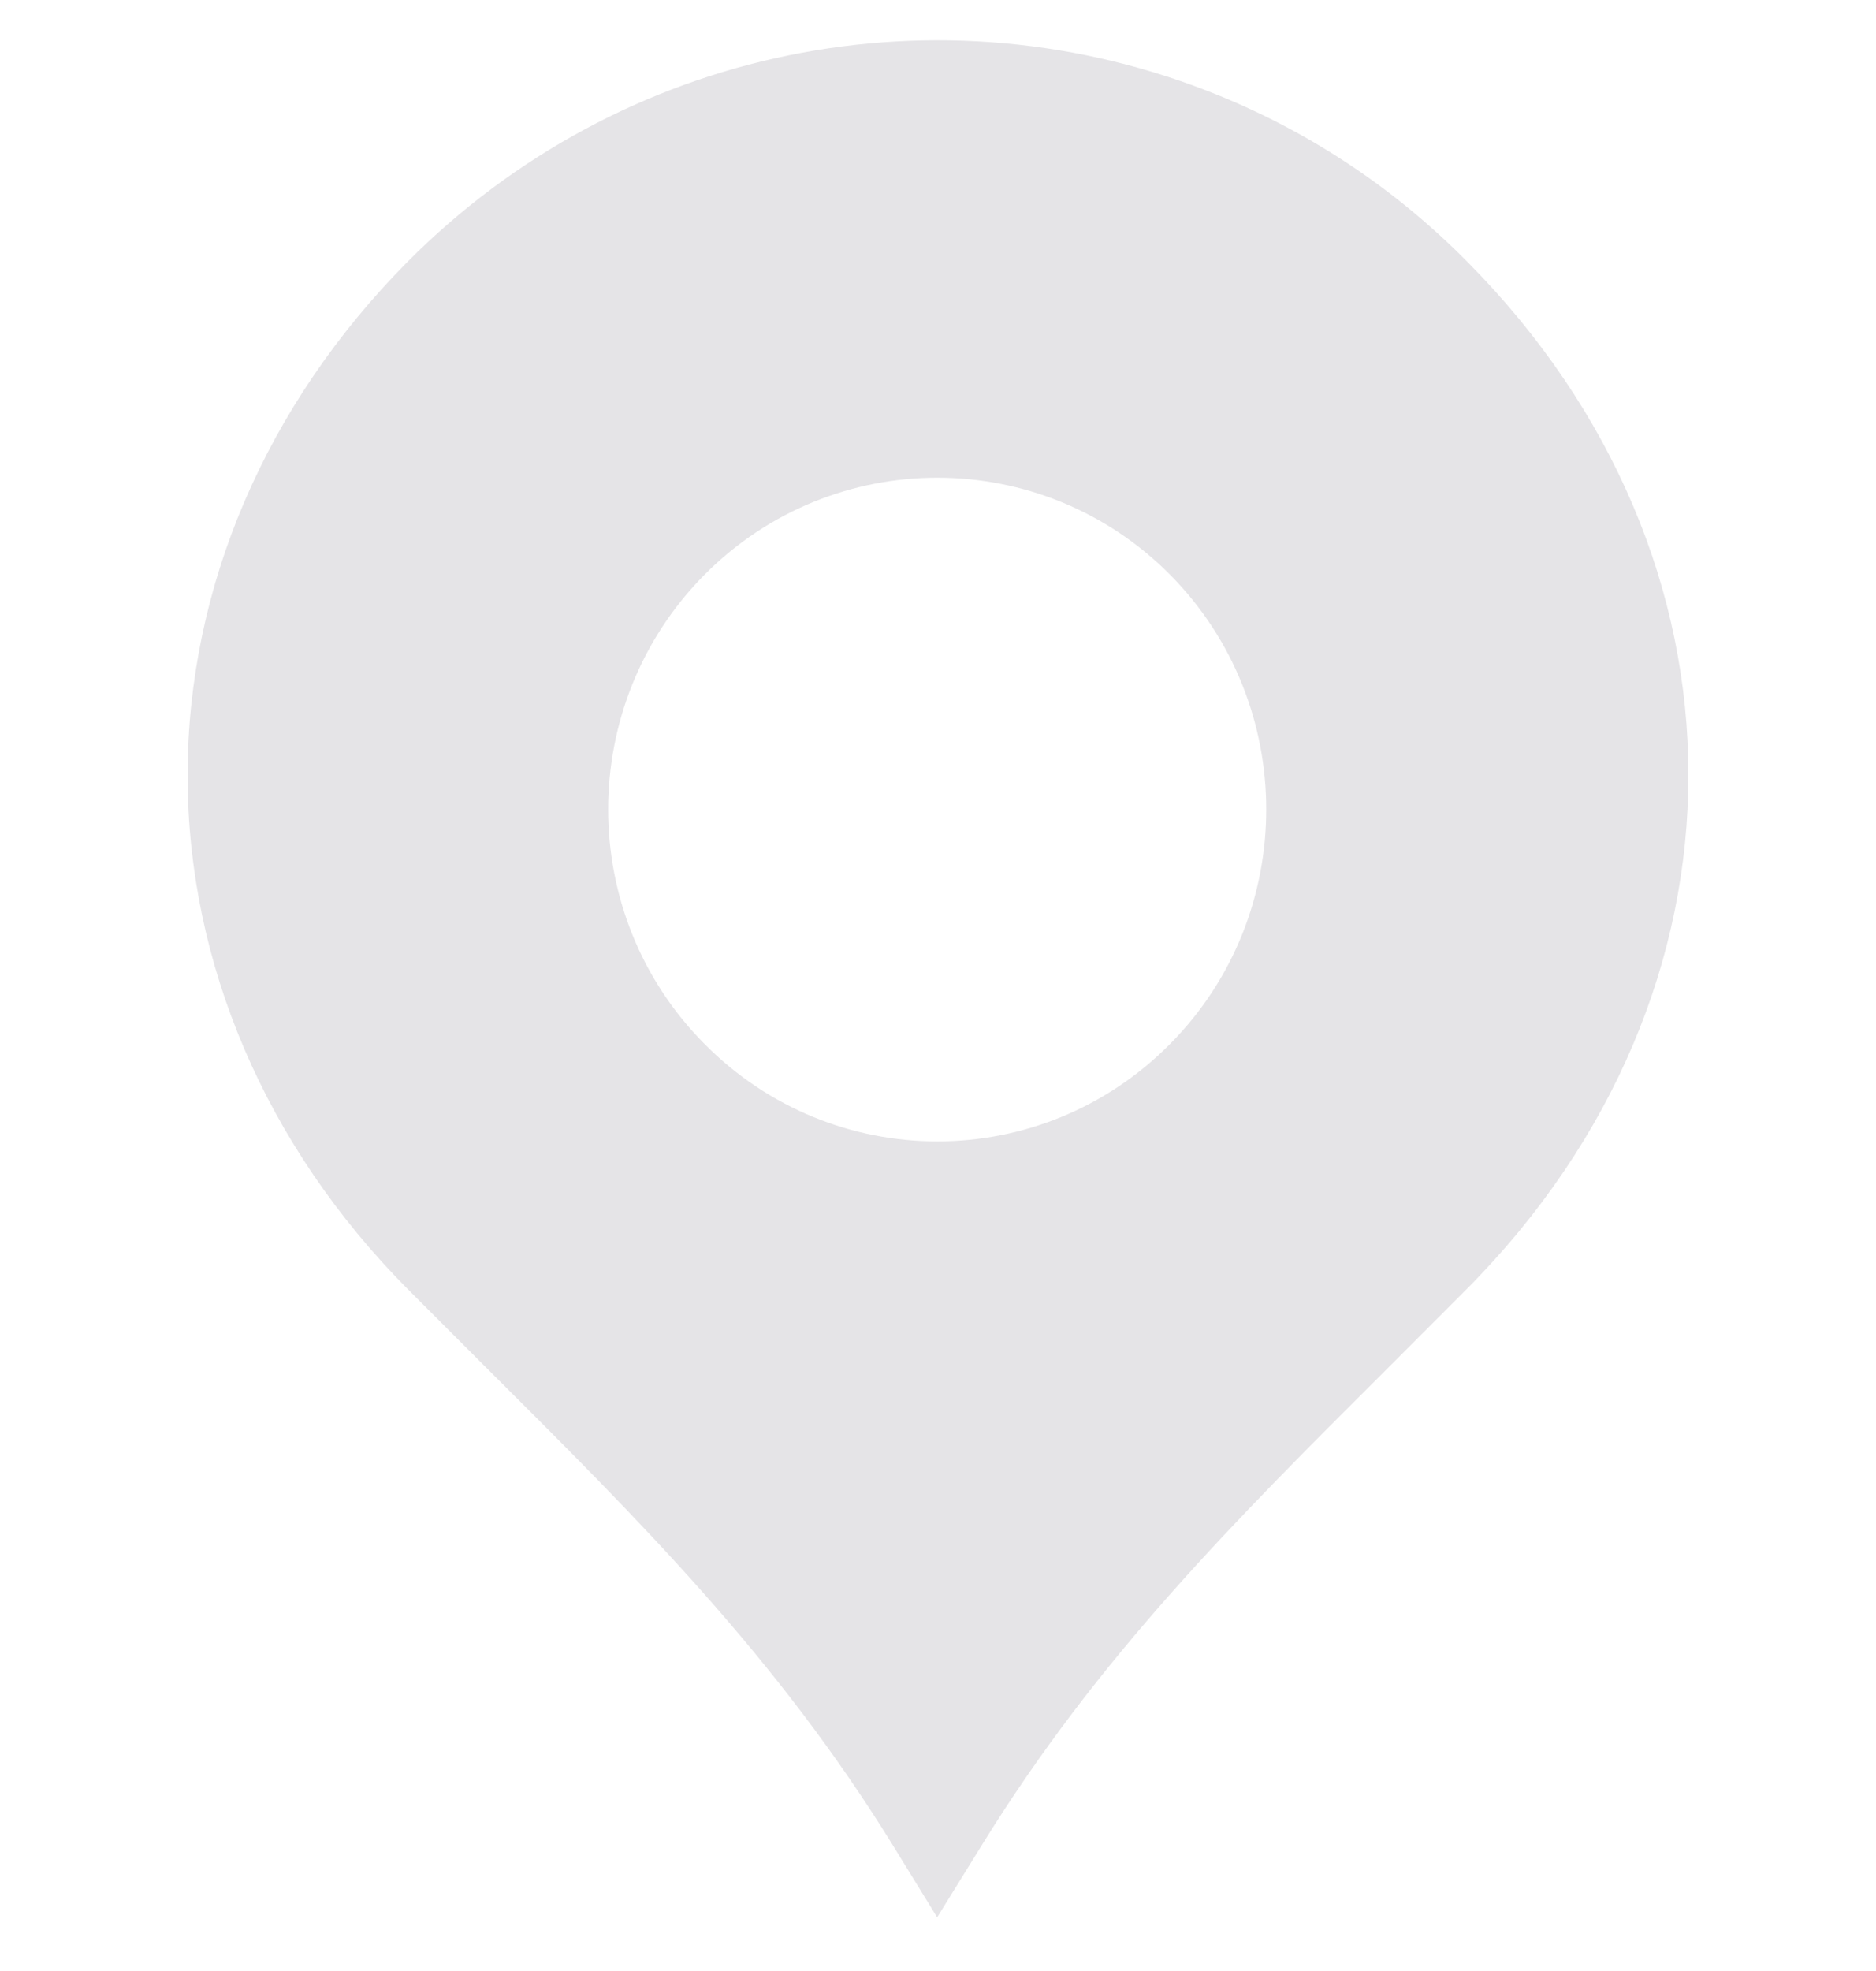 <svg width="20" height="21" viewBox="0 0 20 21" fill="none" xmlns="http://www.w3.org/2000/svg">
<g id="Frame 239">
<path id="path11" d="M15.642 2.788C14.883 2.021 13.995 1.427 13.004 1.021C10.018 -0.198 6.619 0.5 4.343 2.791C2.833 4.315 2 6.256 2 8.262C2 10.266 2.833 12.209 4.343 13.731L5.173 14.561C6.84 16.221 8.278 17.655 9.511 19.648L9.991 20.428L10.474 19.648C11.707 17.655 13.145 16.221 14.809 14.563L15.642 13.729C18.786 10.559 18.786 5.958 15.642 2.788ZM12.474 11.123C11.103 12.507 8.882 12.507 7.511 11.123C6.141 9.745 6.141 7.505 7.511 6.123C8.882 4.745 11.103 4.745 12.474 6.123C13.841 7.505 13.841 9.744 12.474 11.123Z" fill="#E5E4E7"/>
</g>
</svg>
